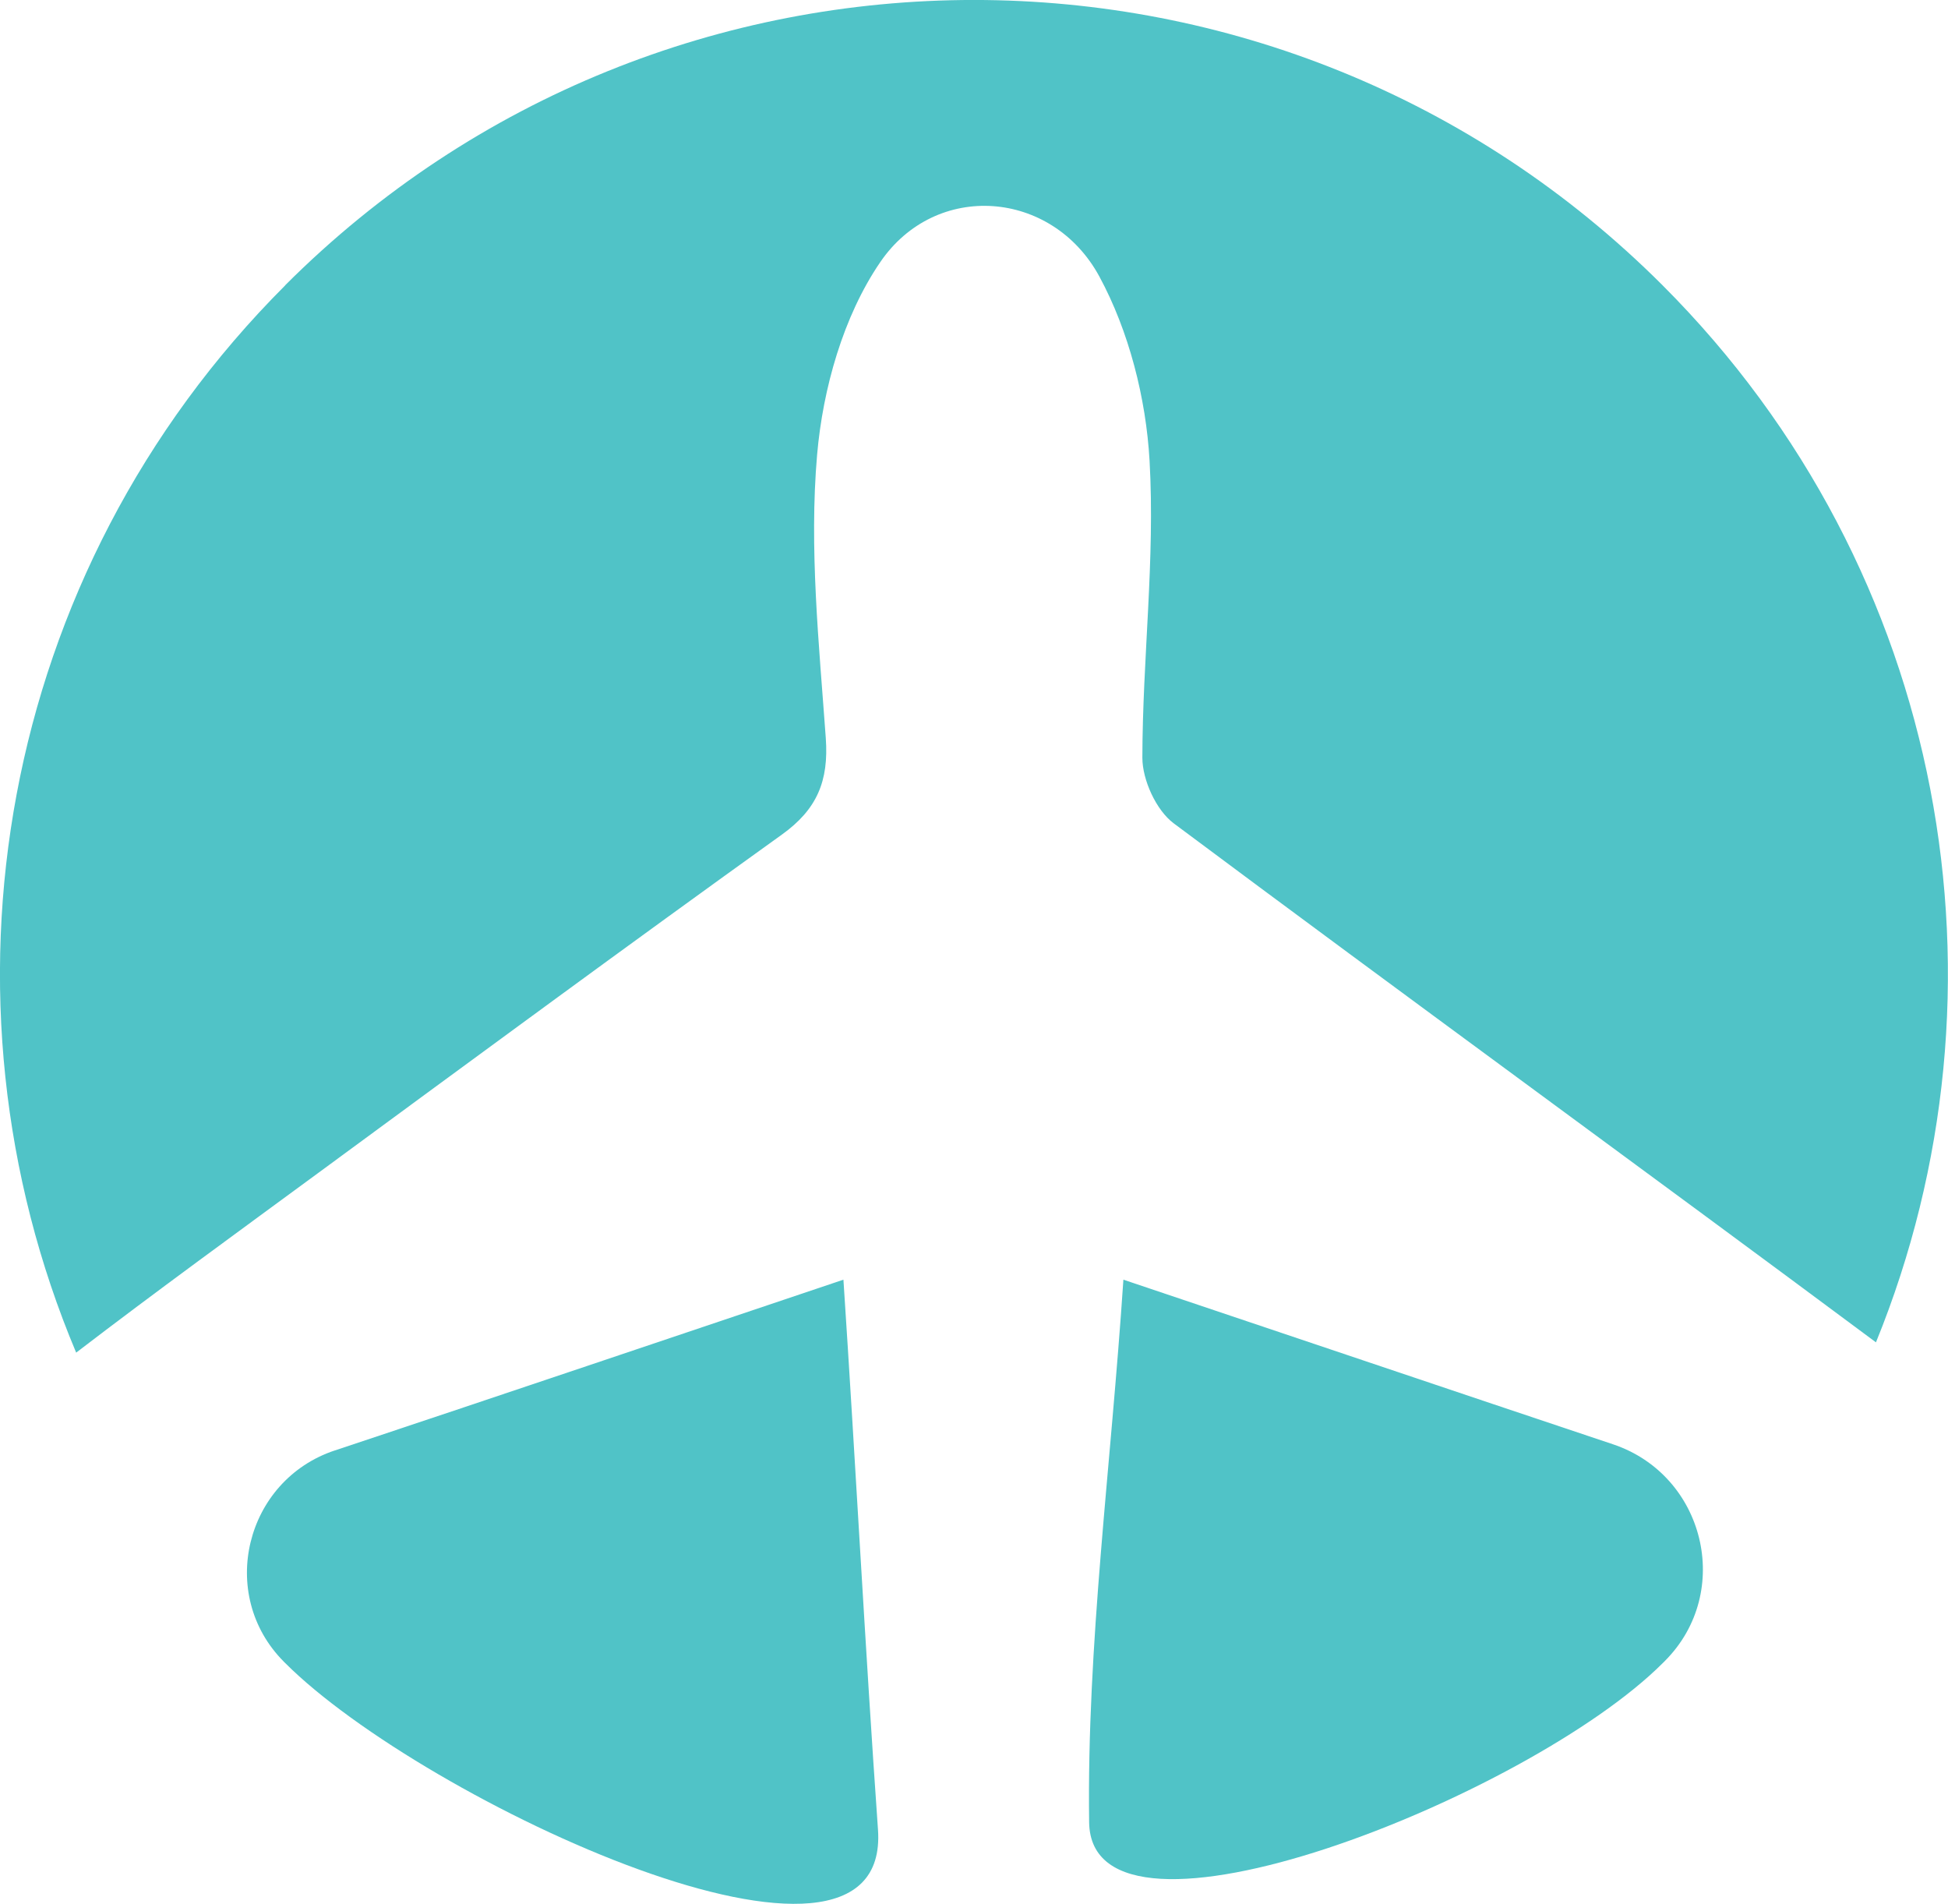 <?xml version="1.0" encoding="UTF-8"?>
<svg id="Layer_2" data-name="Layer 2" xmlns="http://www.w3.org/2000/svg" viewBox="0 0 132.48 129.45">
  <defs>
    <style>
      .cls-1 {
        fill: #50c3c7;
        stroke-width: 0px;
      }
    </style>
  </defs>
  <g id="Layer_1-2" data-name="Layer 1">
    <g>
      <path class="cls-1" d="M19.4,19.4C-.22,39.02-4.96,67.89,5.18,91.97c5.43-4.16,10.97-8.18,16.48-12.23,10.48-7.7,20.95-15.41,31.51-22.99,2.4-1.72,3.2-3.65,2.99-6.57-.46-6.41-1.14-12.9-.59-19.26.39-4.49,1.78-9.42,4.29-13.09,3.78-5.55,11.69-4.94,14.9.96,2.02,3.73,3.18,8.29,3.42,12.54.38,6.7-.48,13.46-.49,20.19,0,1.51.94,3.57,2.13,4.46,15.87,11.84,31.88,23.48,47.76,35.29,9.76-23.94,4.92-52.44-14.51-71.87-25.87-25.87-67.81-25.87-93.68,0Z"/>
      <path class="cls-1" d="M22.77,98.62c-6.1,2.03-8.01,9.8-3.47,14.36.03.03.07.07.1.1,9.38,9.38,41.22,24.24,40.31,11.32-.87-12.33-1.51-24.68-2.35-37.39-11.7,3.93-23.16,7.81-34.58,11.61Z"/>
      <path class="cls-1" d="M76.4,87.01c-.85,12.79-2.49,24.82-2.33,36.89.13,10.09,29.9-1.71,39.01-10.82.06-.06.11-.11.17-.17,4.64-4.68,2.69-12.62-3.56-14.71-10.92-3.65-21.94-7.38-33.29-11.19Z"/>
    </g>
  </g>
</svg>